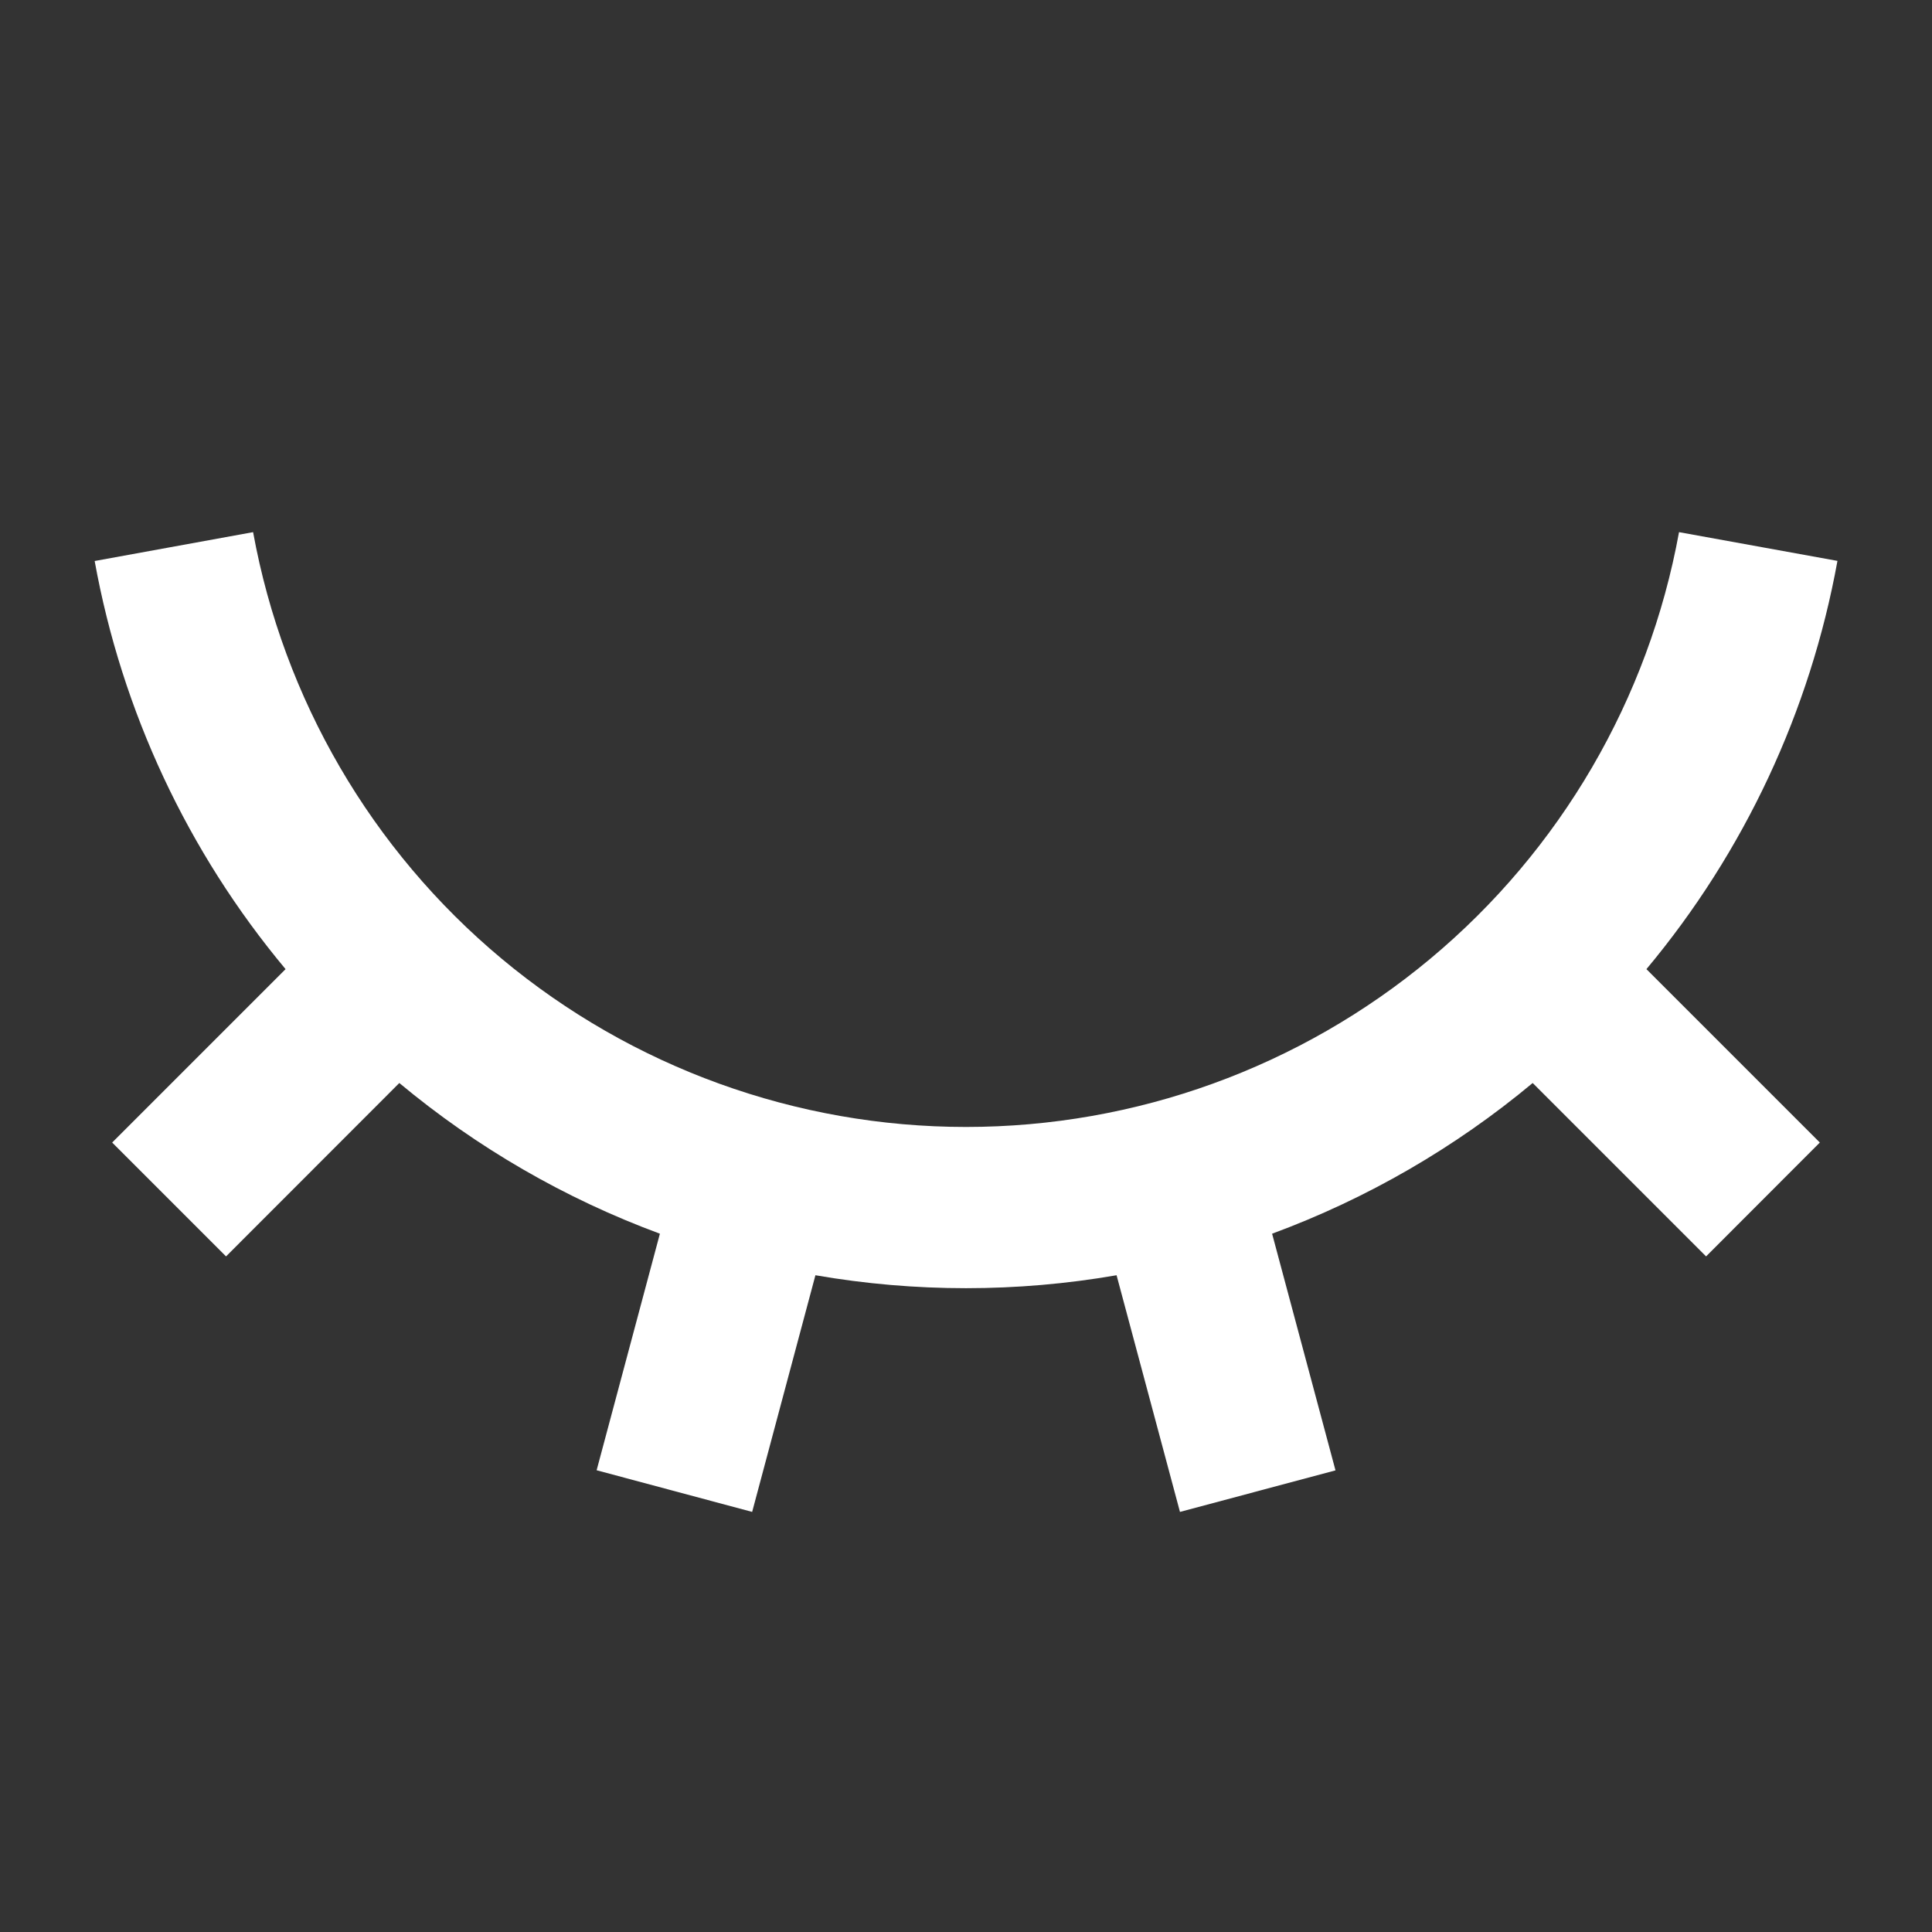 <svg width="16" height="16" viewBox="0 0 16 16" fill="none" xmlns="http://www.w3.org/2000/svg">
<rect x="0" y="0" width="16" height="16" fill="#333333" stroke="none"/>
<path d="M6.229 12.521L4.941 12.176L5.465 10.217C4.68 9.927 3.95 9.505 3.307 8.969L1.872 10.405L0.929 9.462L2.365 8.026C1.554 7.055 1.009 5.89 0.784 4.646L2.096 4.407C2.348 5.789 3.076 7.04 4.155 7.94C5.234 8.84 6.595 9.333 8 9.333C9.406 9.333 10.766 8.84 11.845 7.94C12.924 7.04 13.653 5.789 13.905 4.407L15.217 4.645C14.991 5.89 14.446 7.055 13.635 8.026L15.071 9.462L14.129 10.405L12.693 8.969C12.05 9.505 11.32 9.927 10.535 10.217L11.06 12.177L9.772 12.521L9.247 10.561C8.422 10.704 7.578 10.704 6.753 10.561L6.229 12.521Z" fill="white"/>
</svg>
